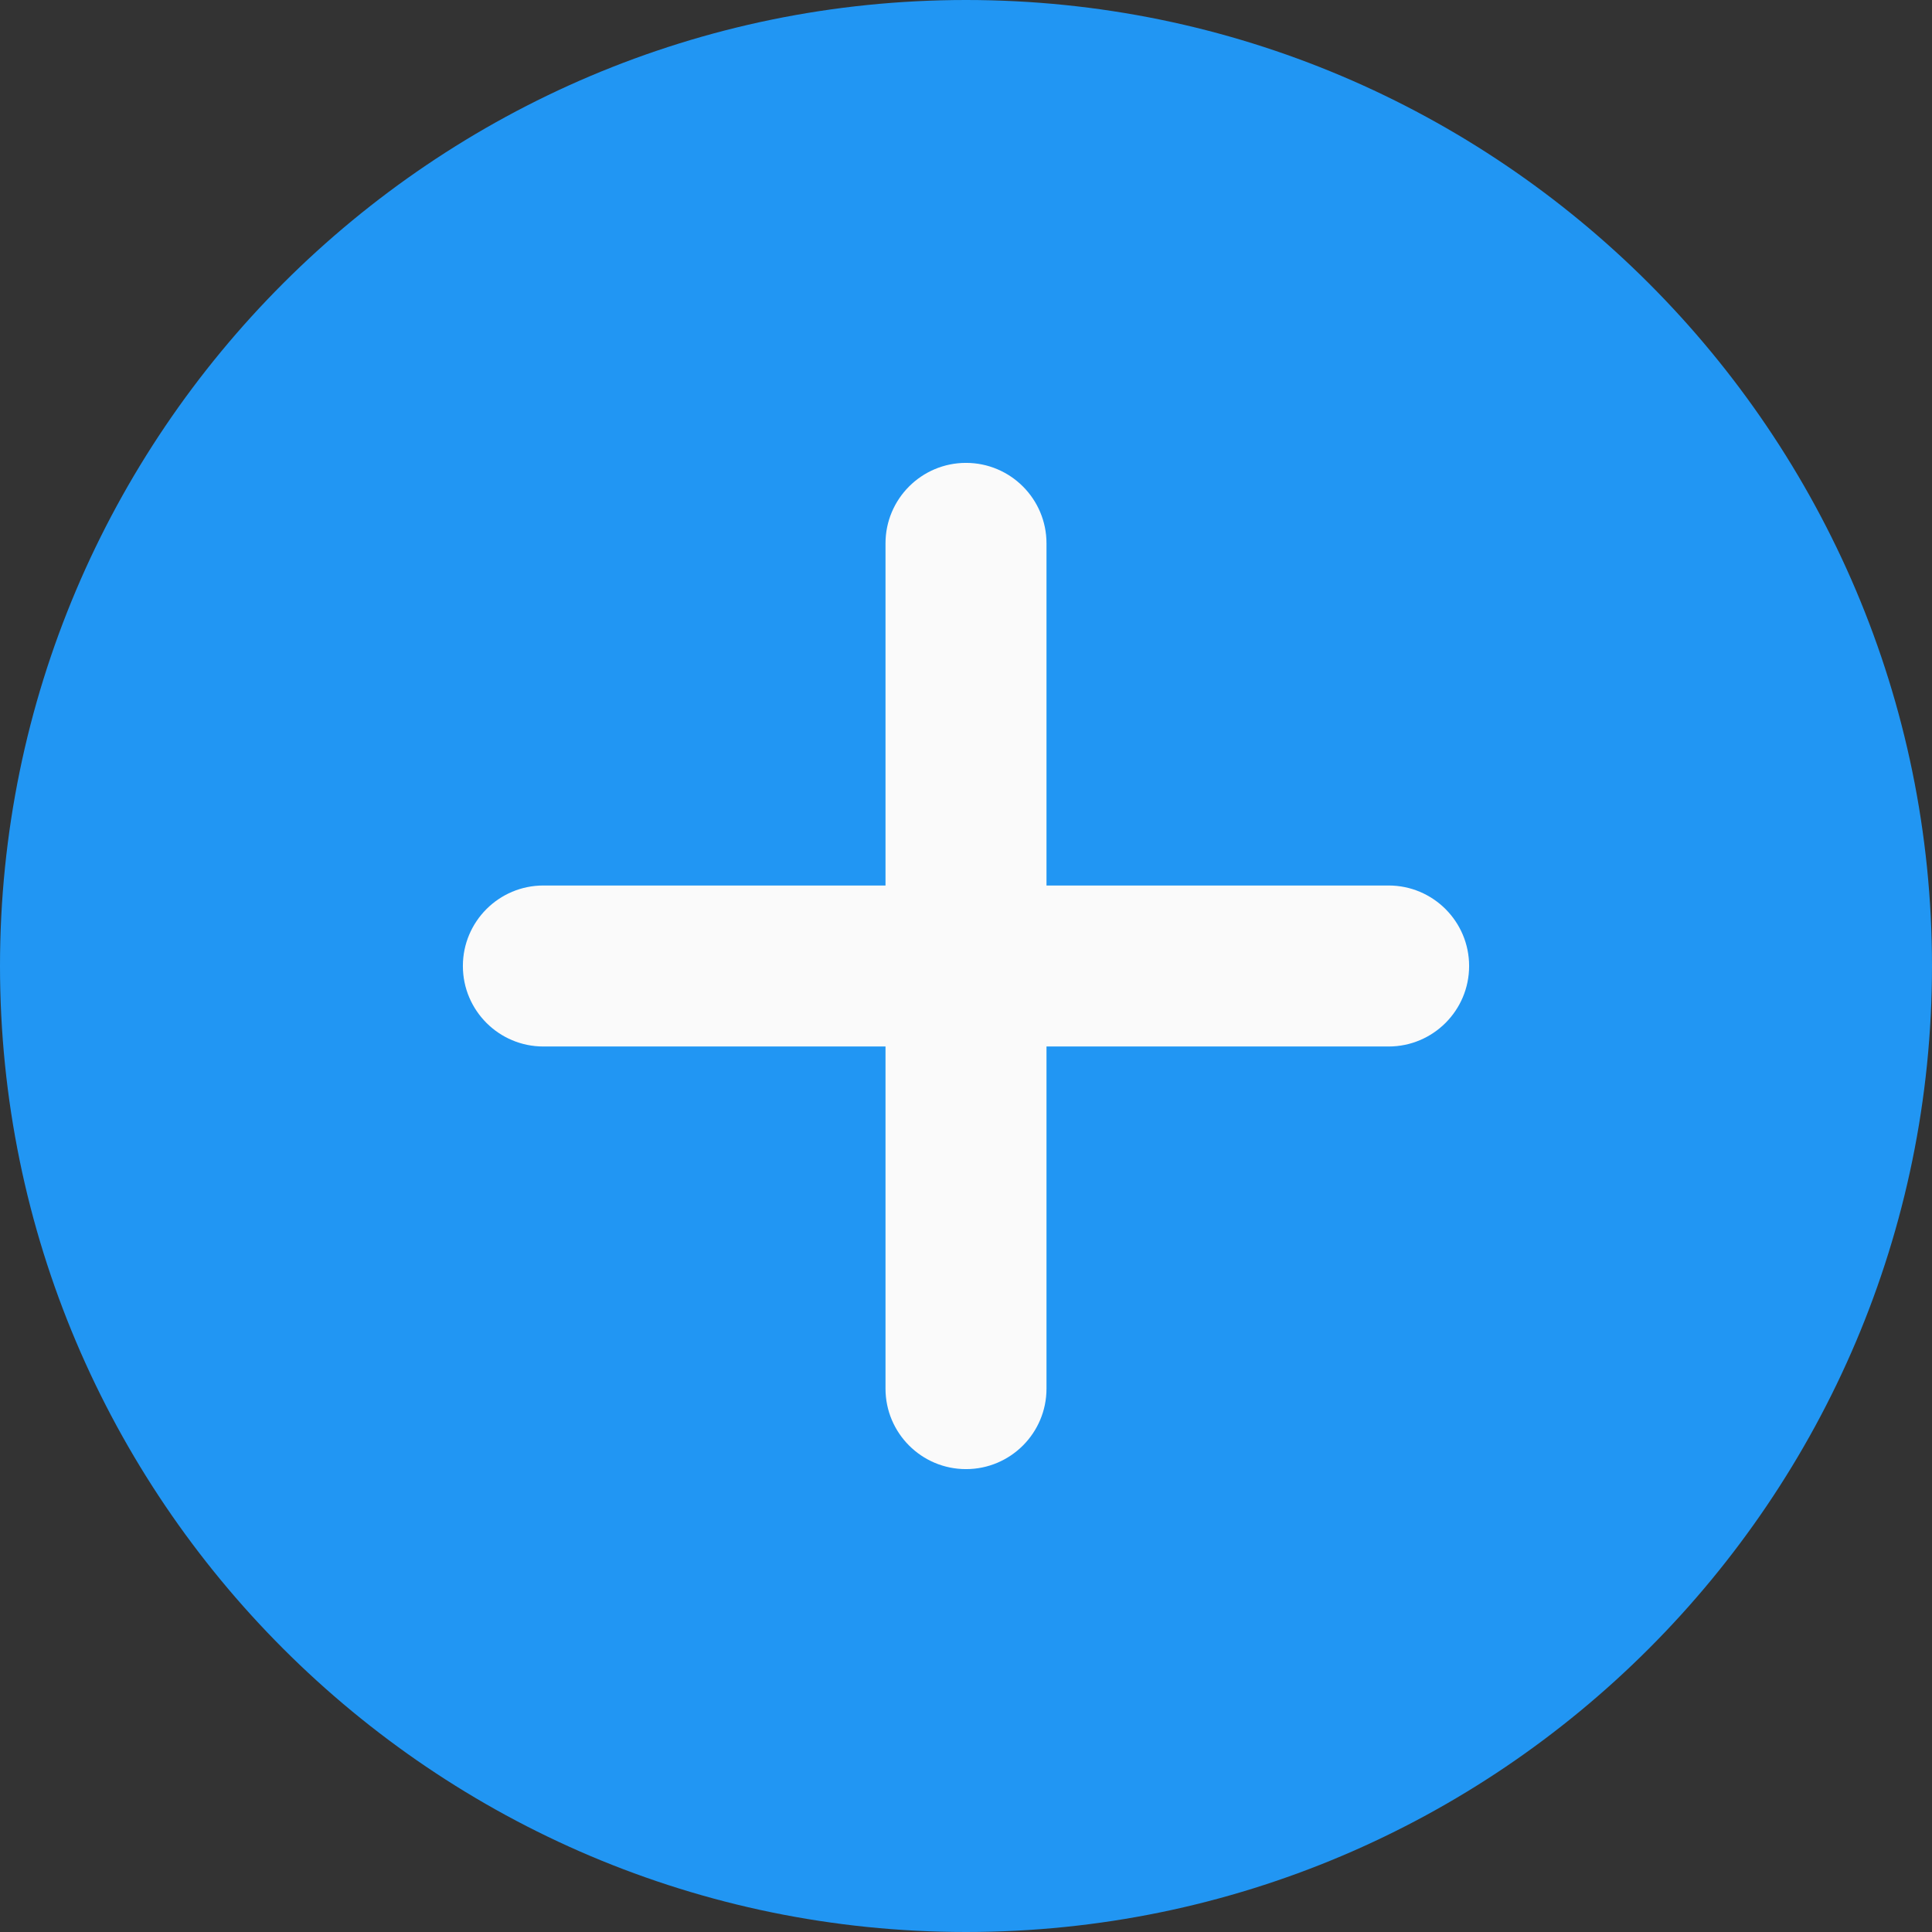 <svg 
id="plus"
height="124"
width="124" 
viewBox="0 0 512 512" 
xmlns="http://www.w3.org/2000/svg">
    <rect x="0" y="0" width="512" height="512" fill="#333333" stroke="none"/>
    <path 
    d="m256 0c-141.164 0-256 114.836-256 256s114.836 256 256 256 256-114.836 256-256-114.836-256-256-256zm0 0" 
    fill="#2196f3"
    />
    <path 
    d="m368 277.332h-90.668v90.668c0 11.777-9.555 21.332-21.332 21.332s-21.332-9.555-21.332-21.332v-90.668h-90.668c-11.777 0-21.332-9.555-21.332-21.332s9.555-21.332 21.332-21.332h90.668v-90.668c0-11.777 9.555-21.332 21.332-21.332s21.332 9.555 21.332 21.332v90.668h90.668c11.777 0 21.332 9.555 21.332 21.332s-9.555 21.332-21.332 21.332zm0 0" 
    fill="#fafafa"
    />
</svg>